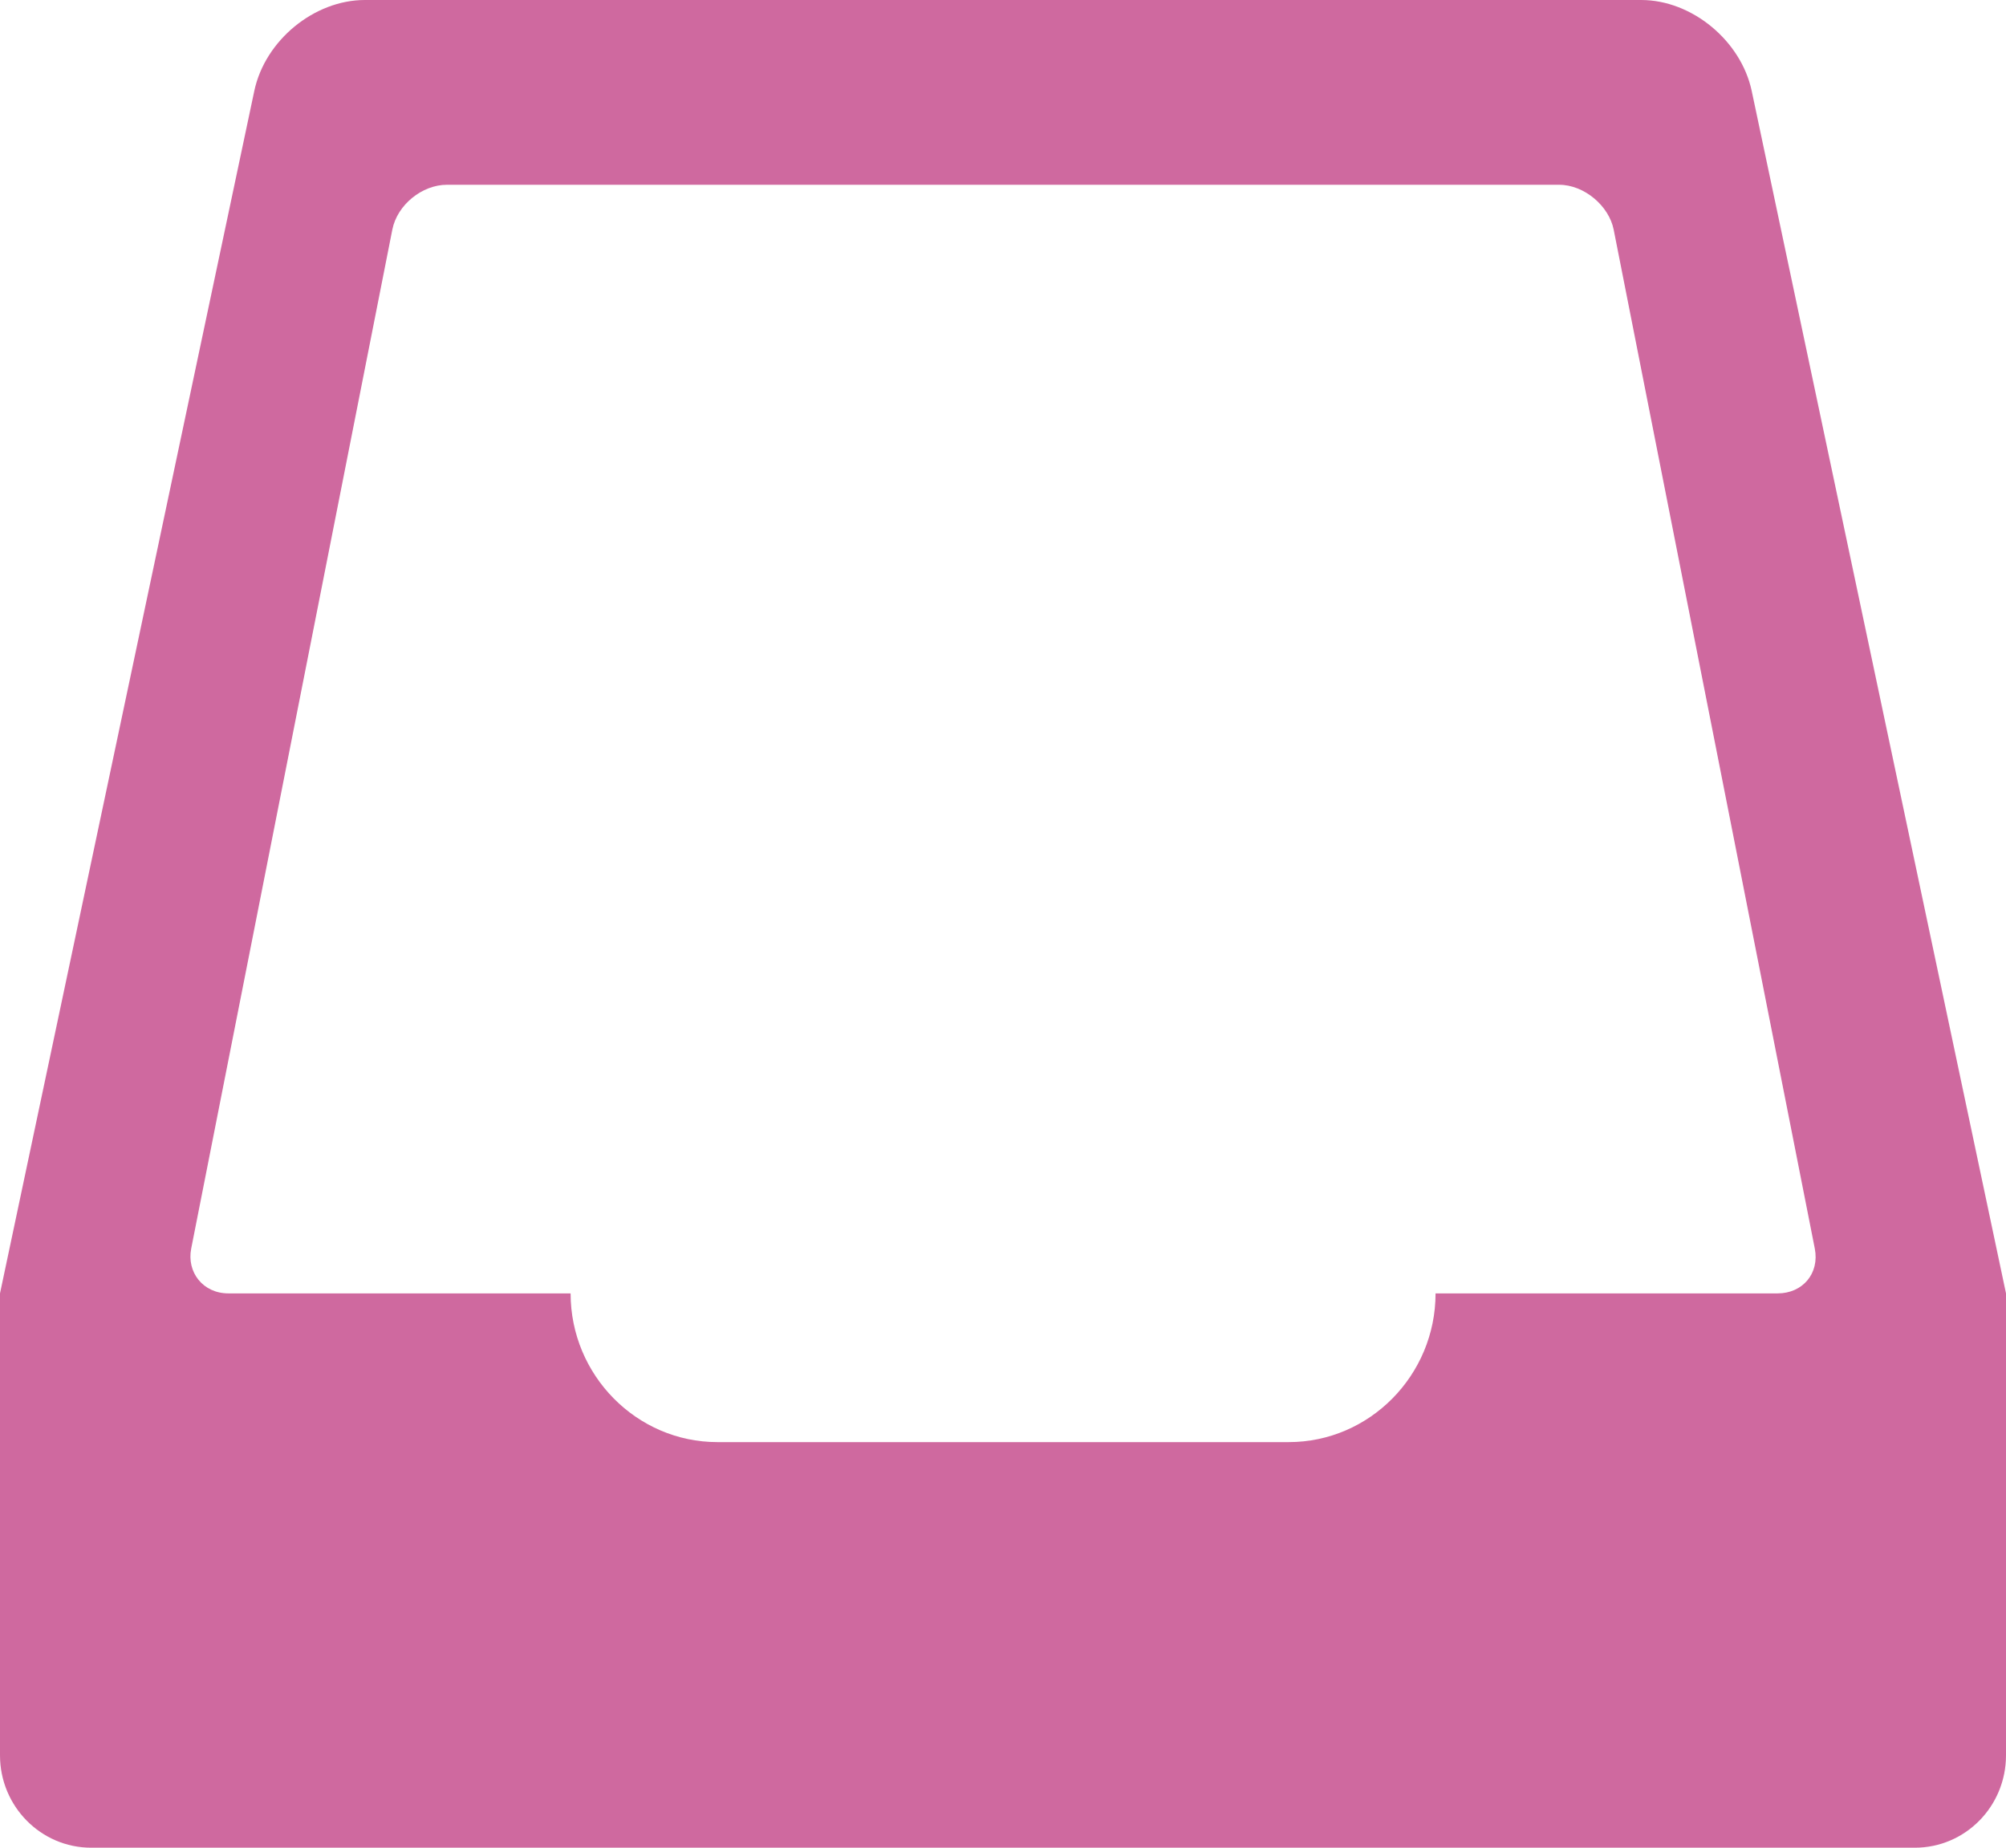 <svg xmlns="http://www.w3.org/2000/svg" width="38" height="35" viewBox="0 0 38 35">
  <path fill="#CF699F" fill-rule="evenodd" d="M437.183,4.723 C436.981,3.771 436.05,3 435.089,3 L410.911,3 C409.956,3 409.021,3.76 408.817,4.723 L404,27.5 L404,36.25 C404,37.216 404.774,38 405.727,38 L440.273,38 C441.23,38 442,37.216 442,36.25 L442,27.5 L437.183,4.723 L437.183,4.723 L437.183,4.723 L437.183,4.723 Z M431.194,27.5 C431.194,29.05 429.944,30.317 428.413,30.317 L417.59,30.317 C416.06,30.317 414.809,29.05 414.809,27.5 L408.327,27.5 C407.845,27.5 407.534,27.099 407.622,26.651 L411.432,7.349 C411.525,6.88 411.996,6.5 412.466,6.5 L433.534,6.5 C434.012,6.5 434.479,6.901 434.568,7.349 L438.378,26.651 C438.47,27.12 438.15,27.5 437.673,27.5 L431.194,27.5 L431.194,27.5 L431.194,27.5 L431.194,27.5 Z" transform="translate(-404 -3)"/>
</svg>
